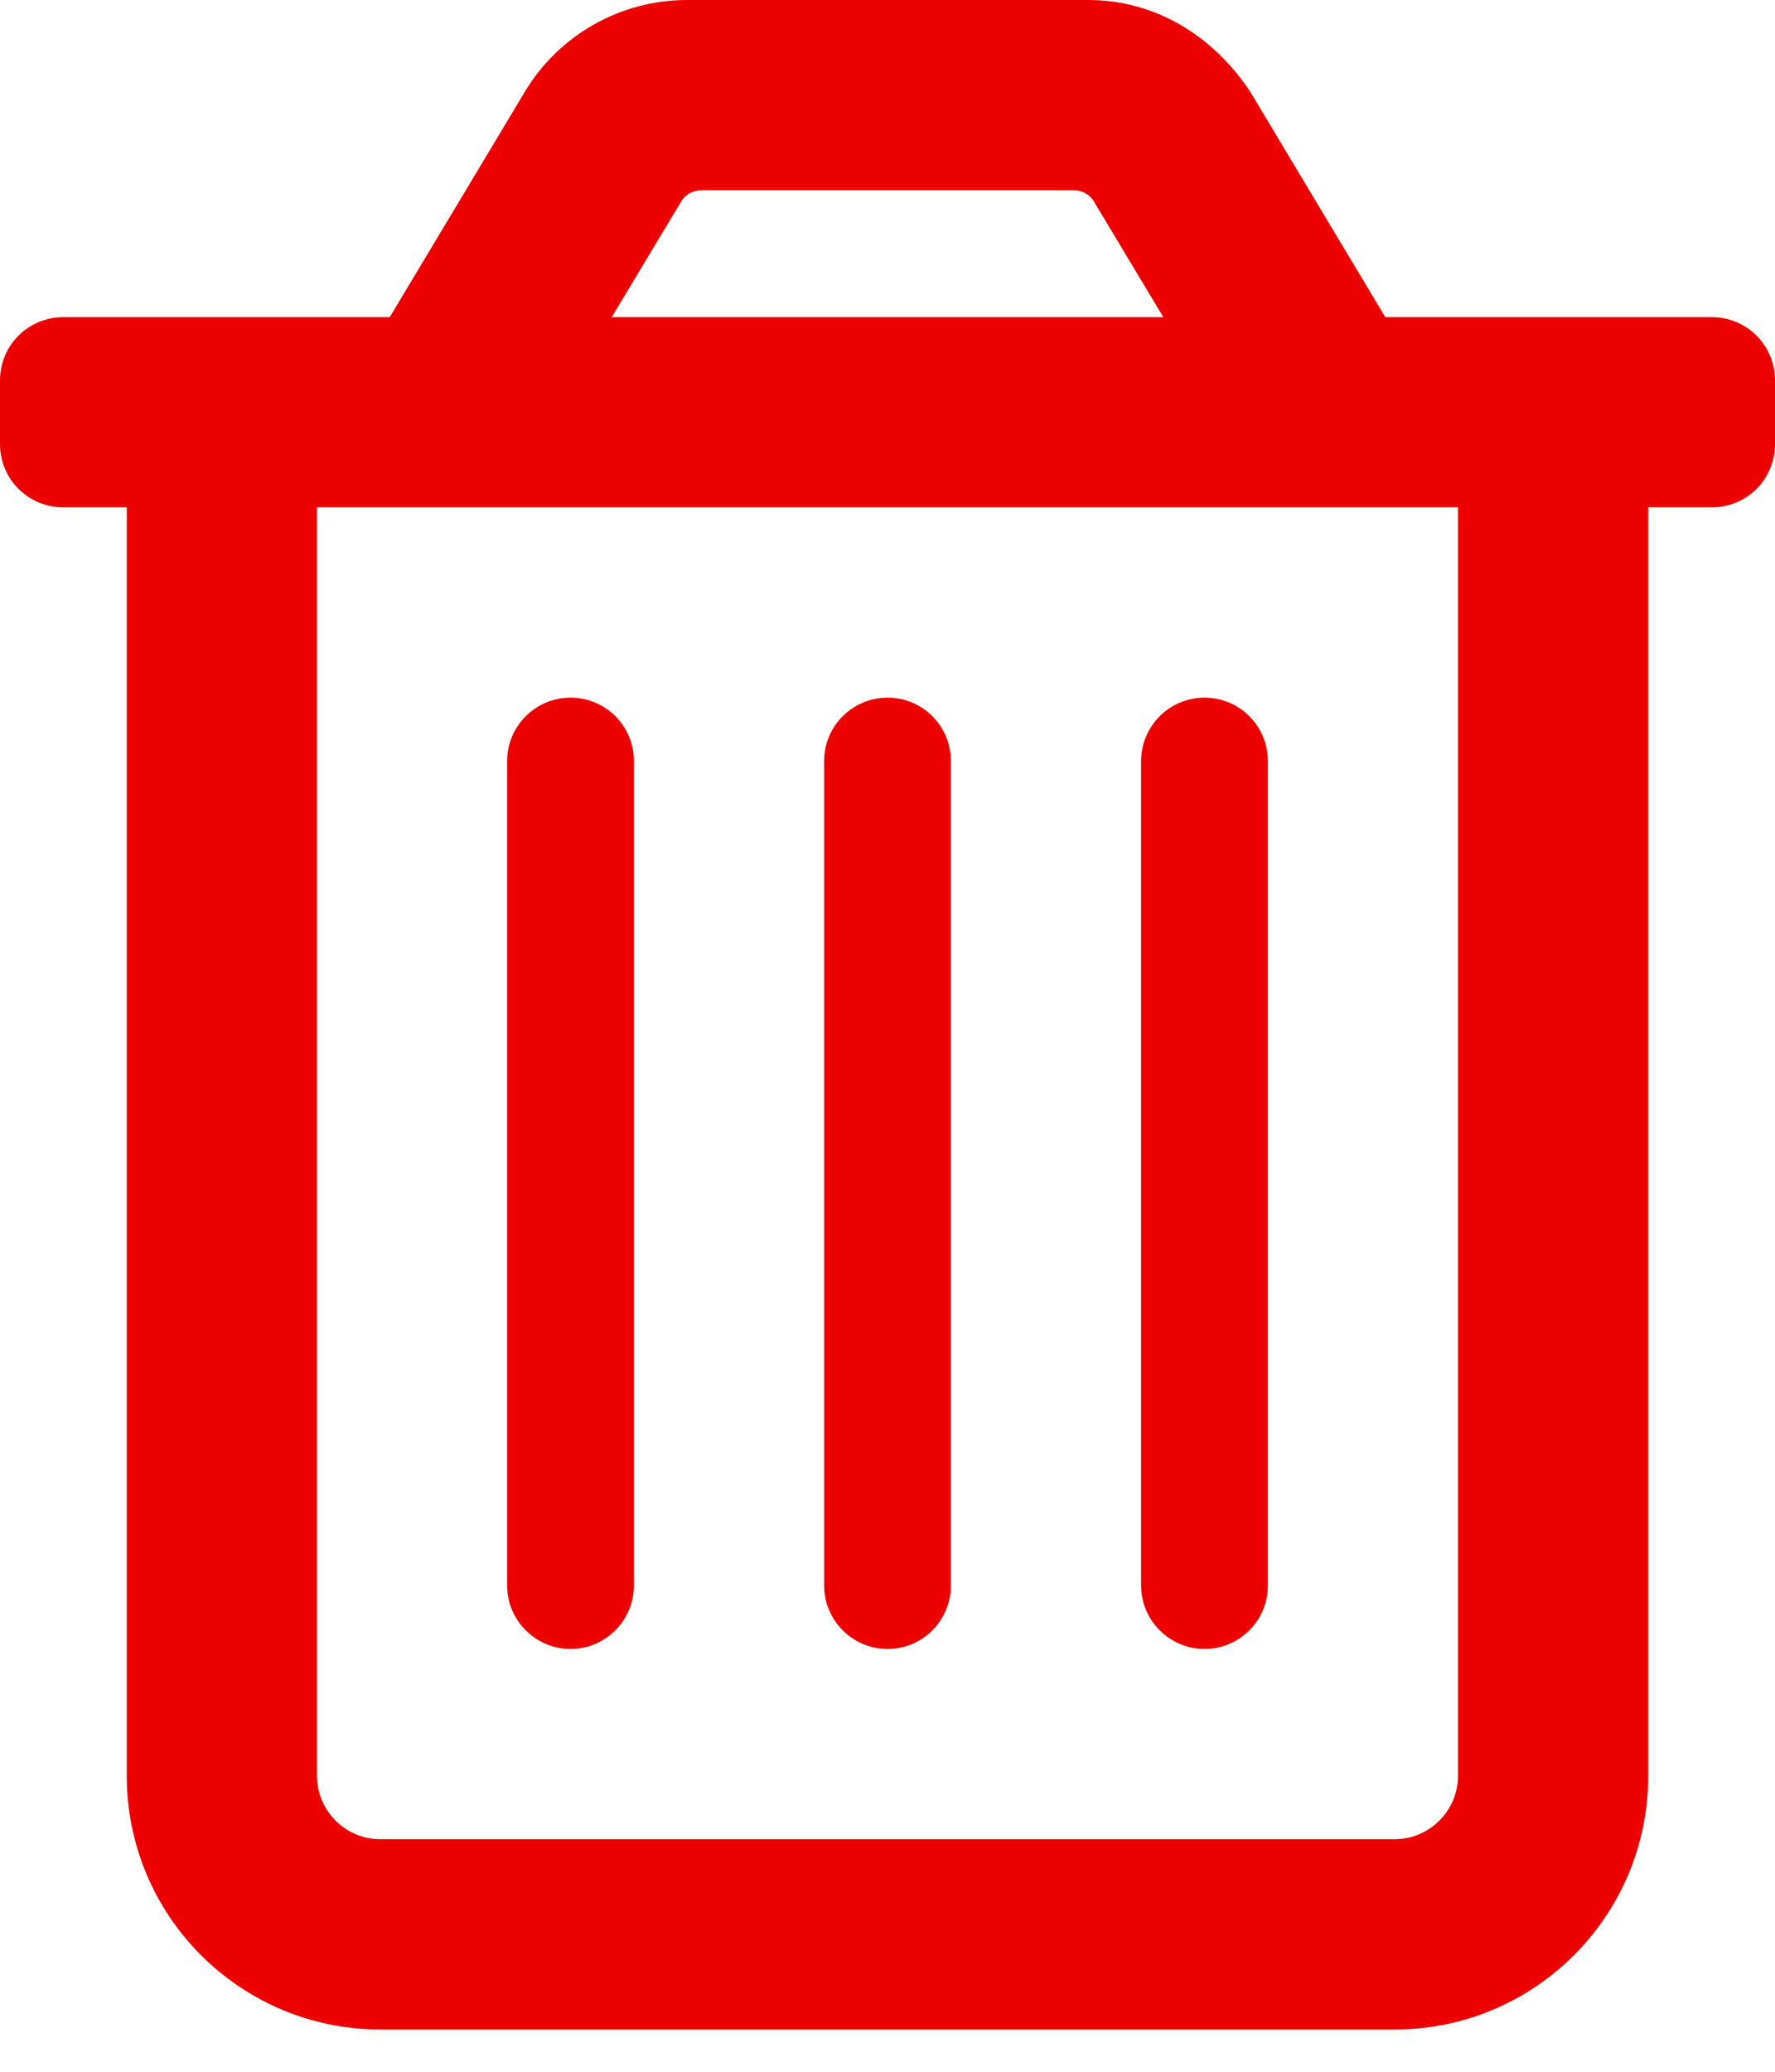 <svg width="24" height="28" viewBox="0 0 24 28" fill="none" xmlns="http://www.w3.org/2000/svg">
<path d="M23.143 4.286H18.73L16.908 1.246C16.398 0.473 15.611 0 14.711 0H9.289C8.389 0 7.554 0.473 7.093 1.246L5.27 4.286H0.857C0.382 4.286 0 4.668 0 5.143V6C0 6.477 0.382 6.857 0.857 6.857H1.714V24C1.714 25.894 3.249 27.429 5.143 27.429H18.857C20.751 27.429 22.286 25.894 22.286 24V6.857H23.143C23.62 6.857 24 6.477 24 6V5.143C24 4.668 23.62 4.286 23.143 4.286ZM9.209 2.726C9.262 2.632 9.37 2.571 9.482 2.571H14.518C14.632 2.571 14.739 2.632 14.792 2.725L15.729 4.286H8.271L9.209 2.726ZM18.857 24.857H5.143C4.669 24.857 4.286 24.473 4.286 24V6.857H19.714V24C19.714 24.471 19.329 24.857 18.857 24.857ZM12 22.286C12.474 22.286 12.857 21.902 12.857 21.429V10.286C12.857 9.812 12.474 9.429 12 9.429C11.526 9.429 11.143 9.814 11.143 10.286V21.429C11.143 21.9 11.529 22.286 12 22.286ZM7.714 22.286C8.186 22.286 8.571 21.9 8.571 21.429V10.286C8.571 9.812 8.188 9.429 7.714 9.429C7.24 9.429 6.857 9.814 6.857 10.286V21.429C6.857 21.9 7.243 22.286 7.714 22.286ZM16.286 22.286C16.759 22.286 17.143 21.902 17.143 21.429V10.286C17.143 9.812 16.759 9.429 16.286 9.429C15.812 9.429 15.429 9.814 15.429 10.286V21.429C15.429 21.9 15.814 22.286 16.286 22.286Z" fill="#EC0000"/>
</svg>
